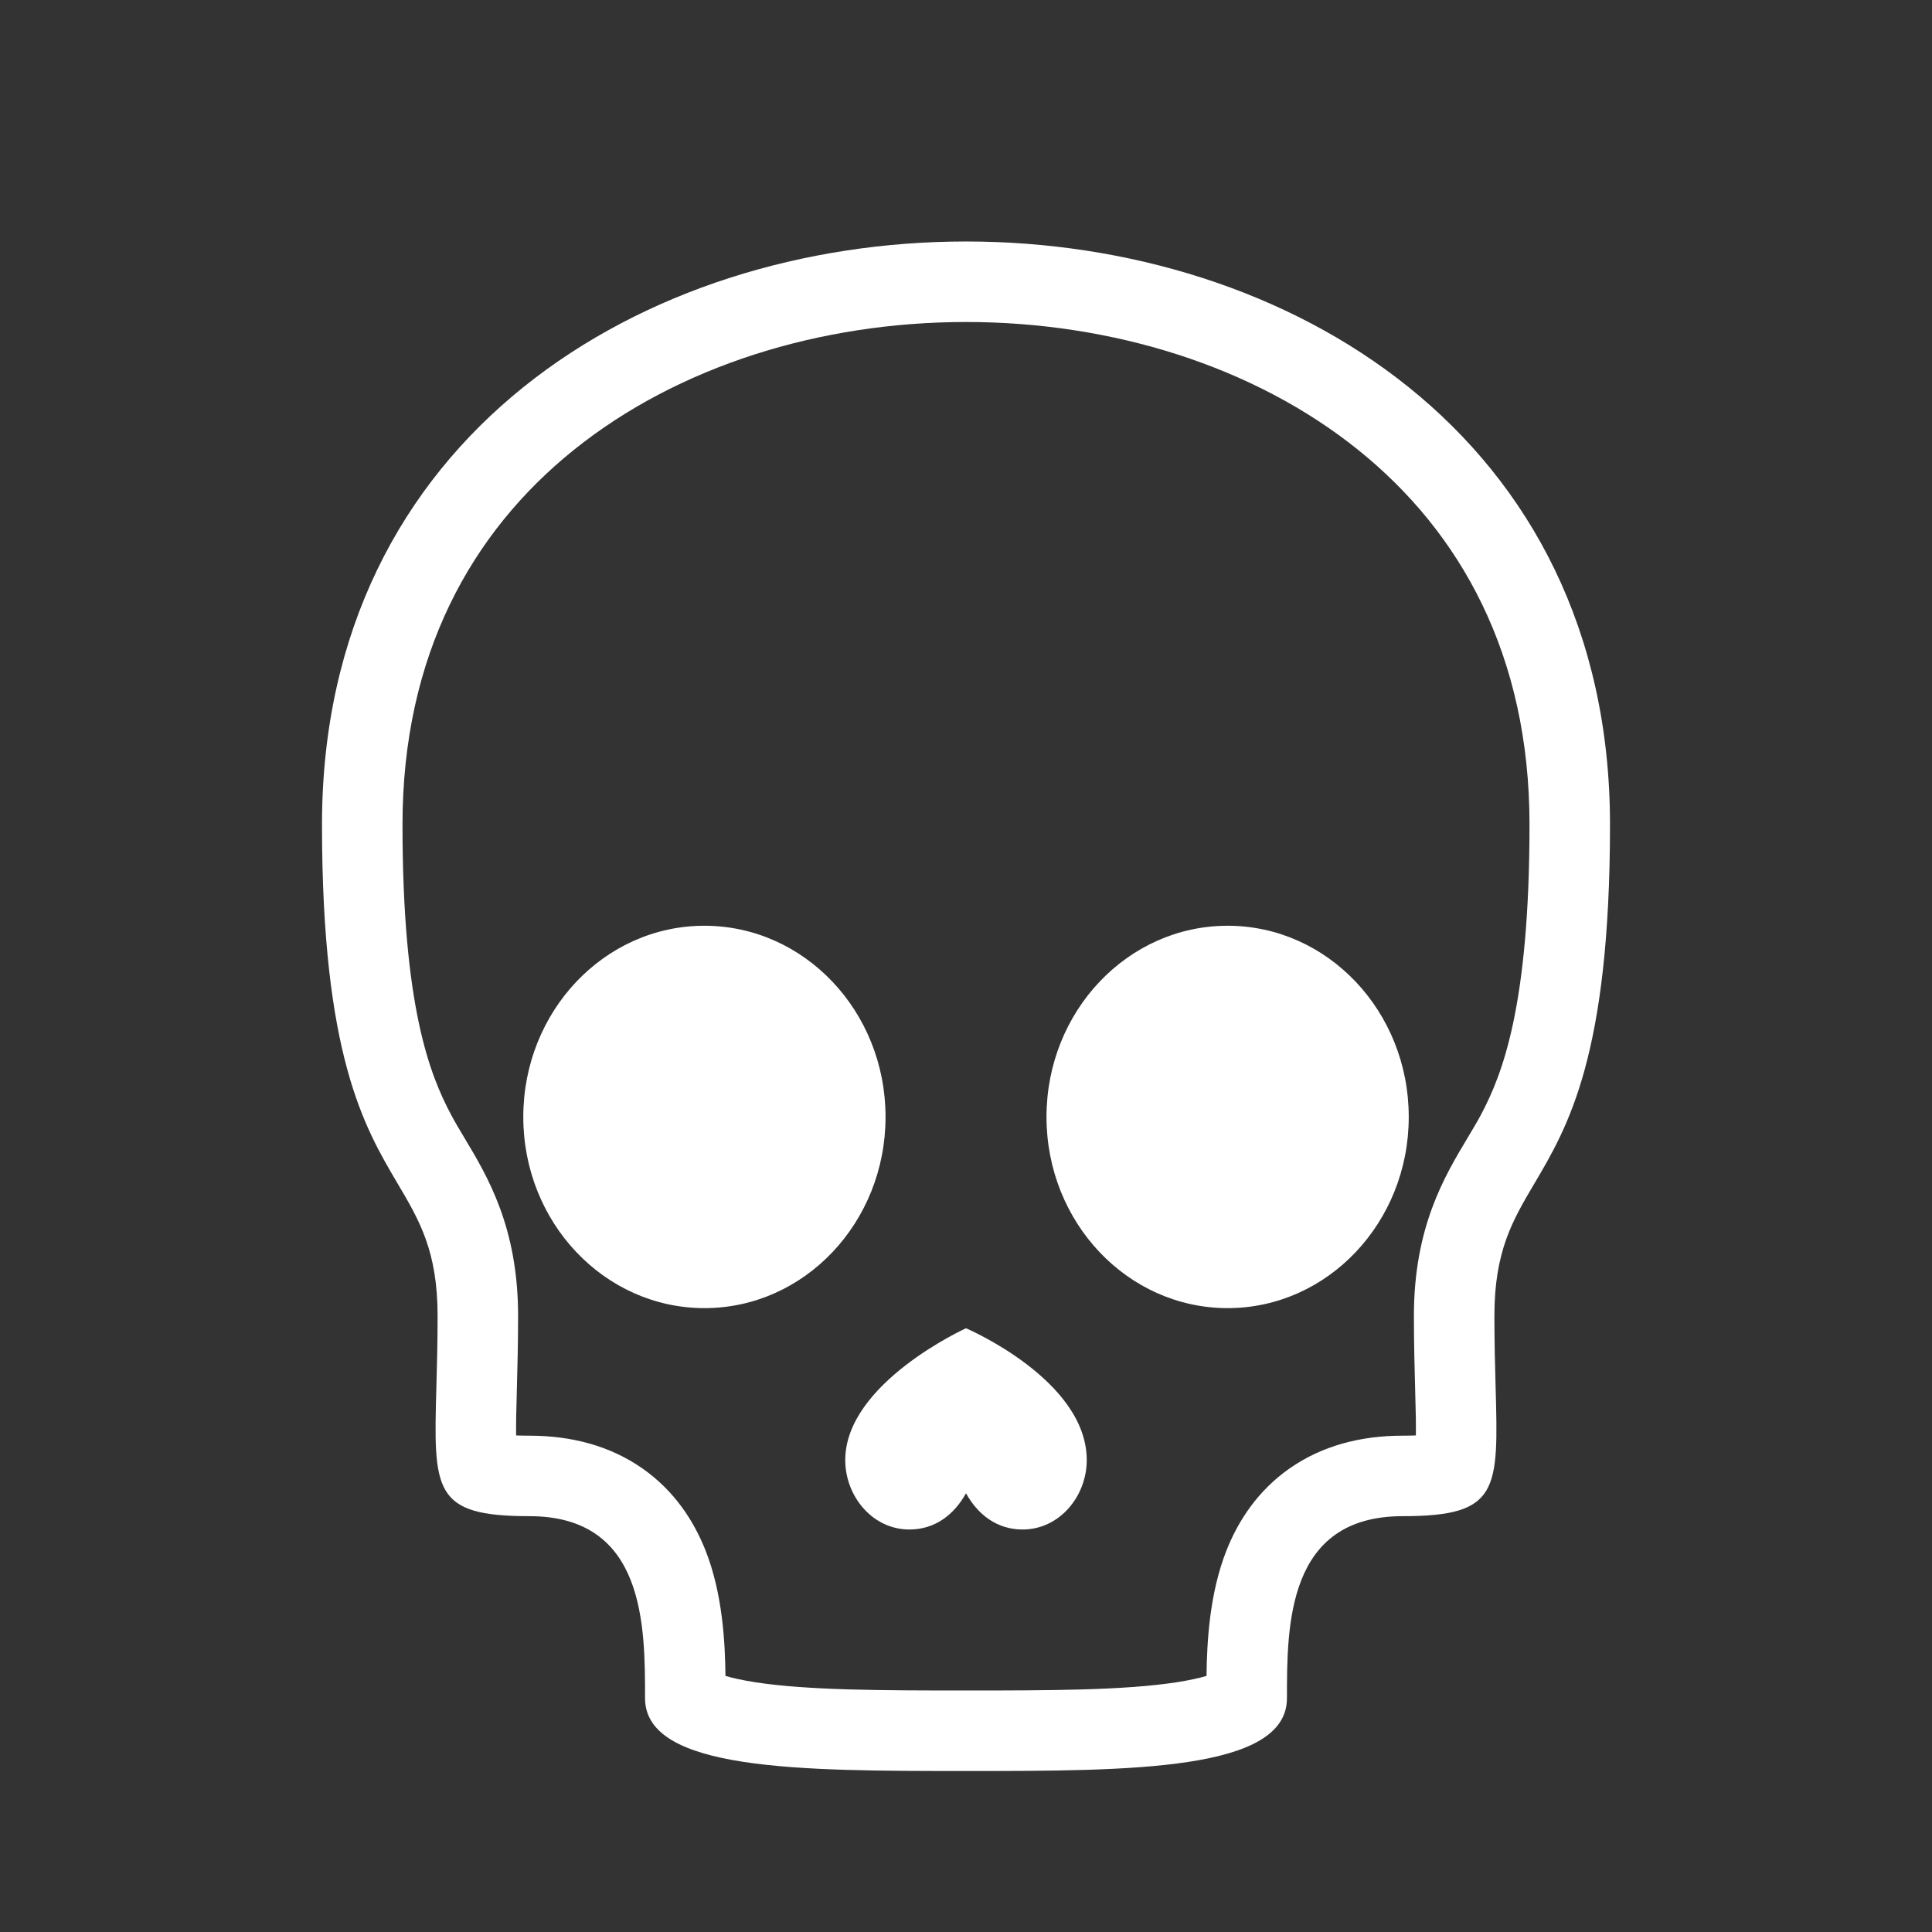 <svg width="48" height="48" viewBox="0 0 48 48" fill="none" xmlns="http://www.w3.org/2000/svg">
<path fill-rule="evenodd" clip-rule="evenodd" d="M0 0H48V48H0V0ZM12.823 35.663C12.916 35.667 13.026 35.669 13.154 35.669C14.195 35.669 15.156 35.92 15.961 36.483C16.761 37.042 17.24 37.795 17.526 38.514C17.949 39.581 18.015 40.785 18.024 41.638C18.195 41.688 18.44 41.745 18.776 41.797C20.073 41.995 21.891 42 24 42C26.109 42 27.927 41.995 29.224 41.797C29.561 41.745 29.805 41.688 29.976 41.638C29.985 40.785 30.051 39.581 30.474 38.514C30.76 37.795 31.24 37.042 32.039 36.483C32.844 35.92 33.805 35.669 34.846 35.669C34.974 35.669 35.084 35.667 35.177 35.663C35.179 35.538 35.178 35.393 35.176 35.221C35.173 35.037 35.167 34.816 35.16 34.566L35.16 34.562L35.16 34.562C35.146 34.037 35.128 33.387 35.128 32.695C35.128 30.492 35.886 29.23 36.461 28.271C36.584 28.065 36.699 27.874 36.797 27.69C37.32 26.7 38 25.01 38 20.486C38 16.273 36.283 13.221 33.746 11.18C31.16 9.098 27.624 8 24 8C20.376 8 16.841 9.098 14.254 11.18C11.717 13.221 10 16.273 10 20.486C10 25.01 10.68 26.7 11.204 27.69C11.301 27.874 11.416 28.065 11.539 28.271C12.114 29.23 12.872 30.492 12.872 32.695C12.872 33.387 12.854 34.037 12.84 34.562L12.84 34.562C12.833 34.813 12.827 35.036 12.824 35.221C12.822 35.393 12.821 35.538 12.823 35.663ZM10.842 34.456C10.771 37.038 10.754 37.669 13.154 37.669C16.026 37.669 16.026 40.383 16.026 42.191C16.026 44 19.898 44 24 44C28.103 44 31.974 44 31.974 42.191C31.974 40.383 31.974 37.669 34.846 37.669C37.246 37.669 37.229 37.038 37.158 34.456V34.456V34.456V34.456V34.456C37.144 33.948 37.128 33.364 37.128 32.695C37.128 31.085 37.578 30.324 38.121 29.405C38.951 28 40 26.225 40 20.486C40 1.171 8 1.171 8 20.486C8 26.225 9.049 28 9.879 29.405C10.422 30.324 10.872 31.085 10.872 32.695C10.872 33.364 10.856 33.948 10.842 34.456ZM17.502 32.5C19.987 32.5 22.001 30.373 22.001 27.75C22.001 25.127 19.986 23 17.5 23C15.015 23 13.001 25.127 13.001 27.75C13.001 30.373 15.016 32.5 17.502 32.5ZM35 27.75C35 30.373 32.985 32.5 30.5 32.5C28.015 32.5 26 30.373 26 27.75C26 25.127 28.015 23 30.5 23C32.986 23 35 25.127 35 27.75ZM25.406 38C26.327 38 27 37.17 27 36.276C27 34.279 24 33 24 33C24 33 21 34.361 21 36.276C21 37.17 21.673 38 22.594 38C23.233 38 23.707 37.628 24 37.1C24.293 37.628 24.767 38 25.406 38Z" fill="#333333"/>
</svg>
